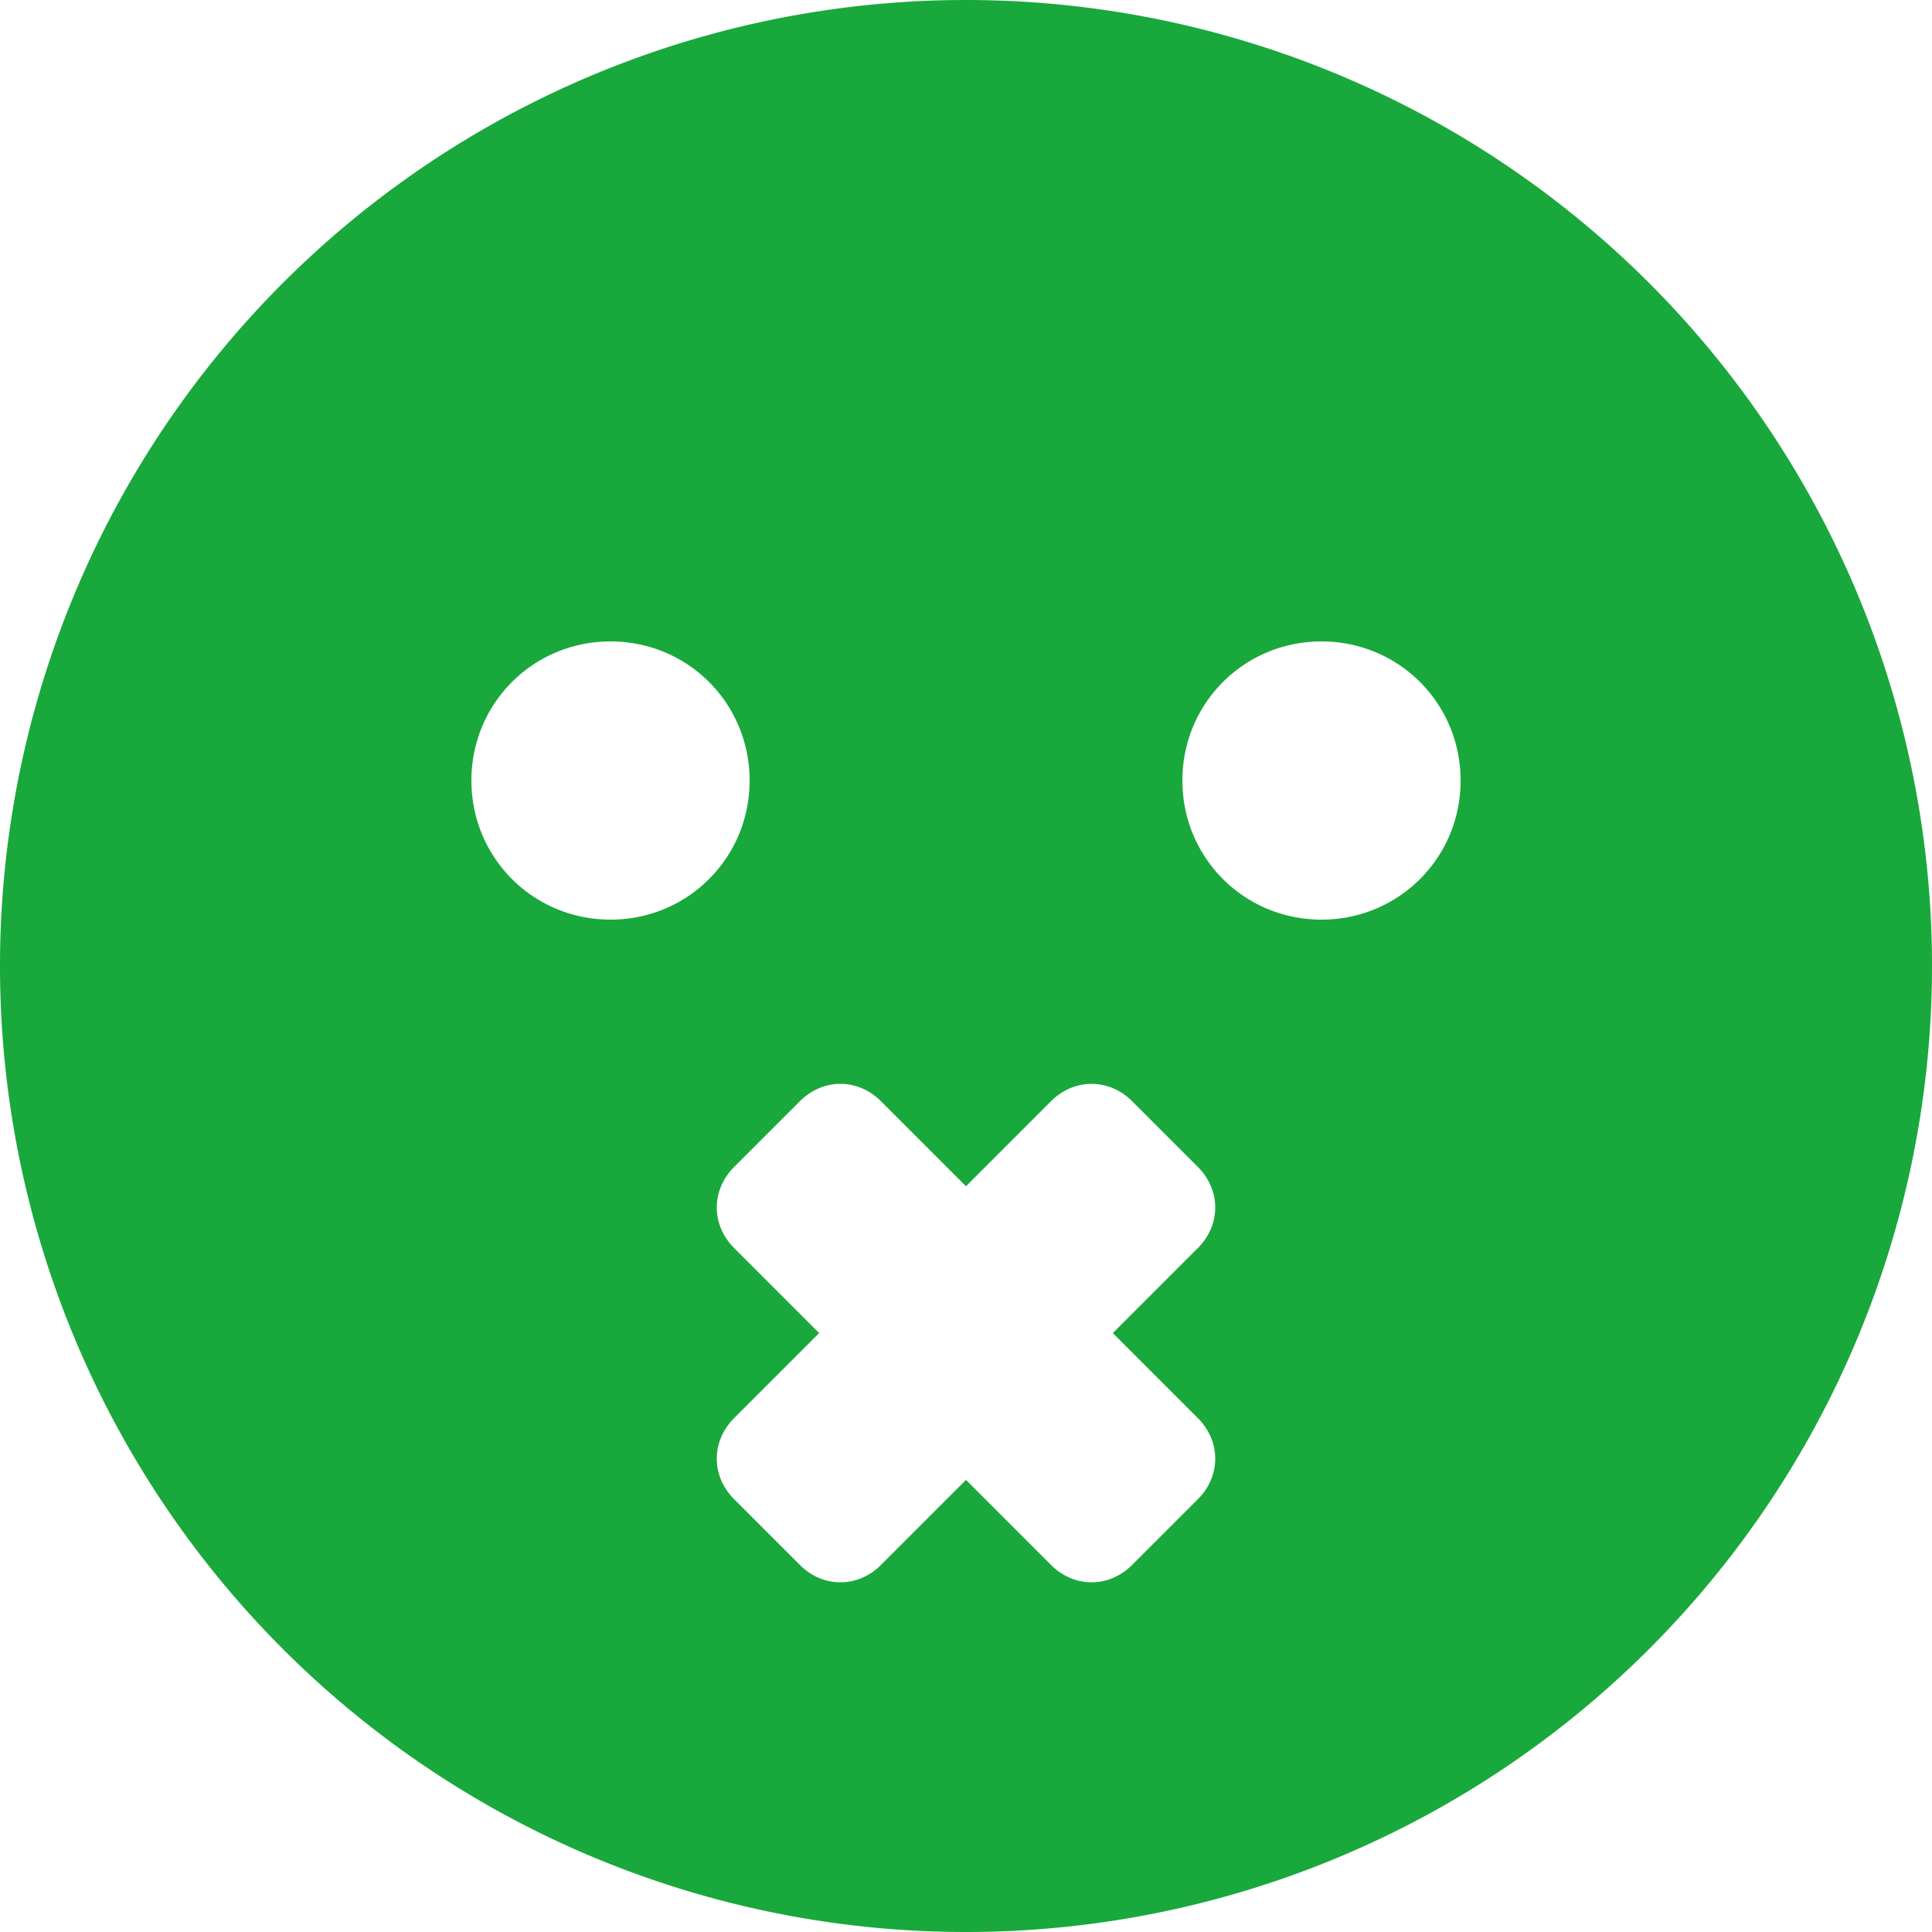 <svg xmlns="http://www.w3.org/2000/svg" viewBox="231 231 50 50">
  <path fill="#19A83B" d="M256 231a25 25 0 0 0 0 50 25 25 0 0 0 0-50zm-9.2 23.8c-2 0-3.6-1.6-3.6-3.6s1.6-3.6 3.6-3.6 3.6 1.6 3.6 3.6-1.6 3.6-3.6 3.6zm15.2 12.9c.6.6.6 1.5 0 2.1l-1.7 1.7c-.6.6-1.5.6-2.1 0l-2.2-2.2-2.2 2.2c-.6.6-1.5.6-2.1 0l-1.7-1.7c-.6-.6-.6-1.5 0-2.1l2.2-2.2-2.2-2.2c-.6-.6-.6-1.5 0-2.1l1.7-1.7c.6-.6 1.5-.6 2.1 0l2.2 2.2 2.2-2.2c.6-.6 1.5-.6 2.1 0l1.7 1.7c.6.6.6 1.5 0 2.1l-2.2 2.2 2.2 2.2zm3.2-12.9c-2 0-3.6-1.6-3.6-3.6s1.6-3.6 3.6-3.6 3.6 1.6 3.6 3.6-1.6 3.6-3.6 3.6z"/>
</svg>
